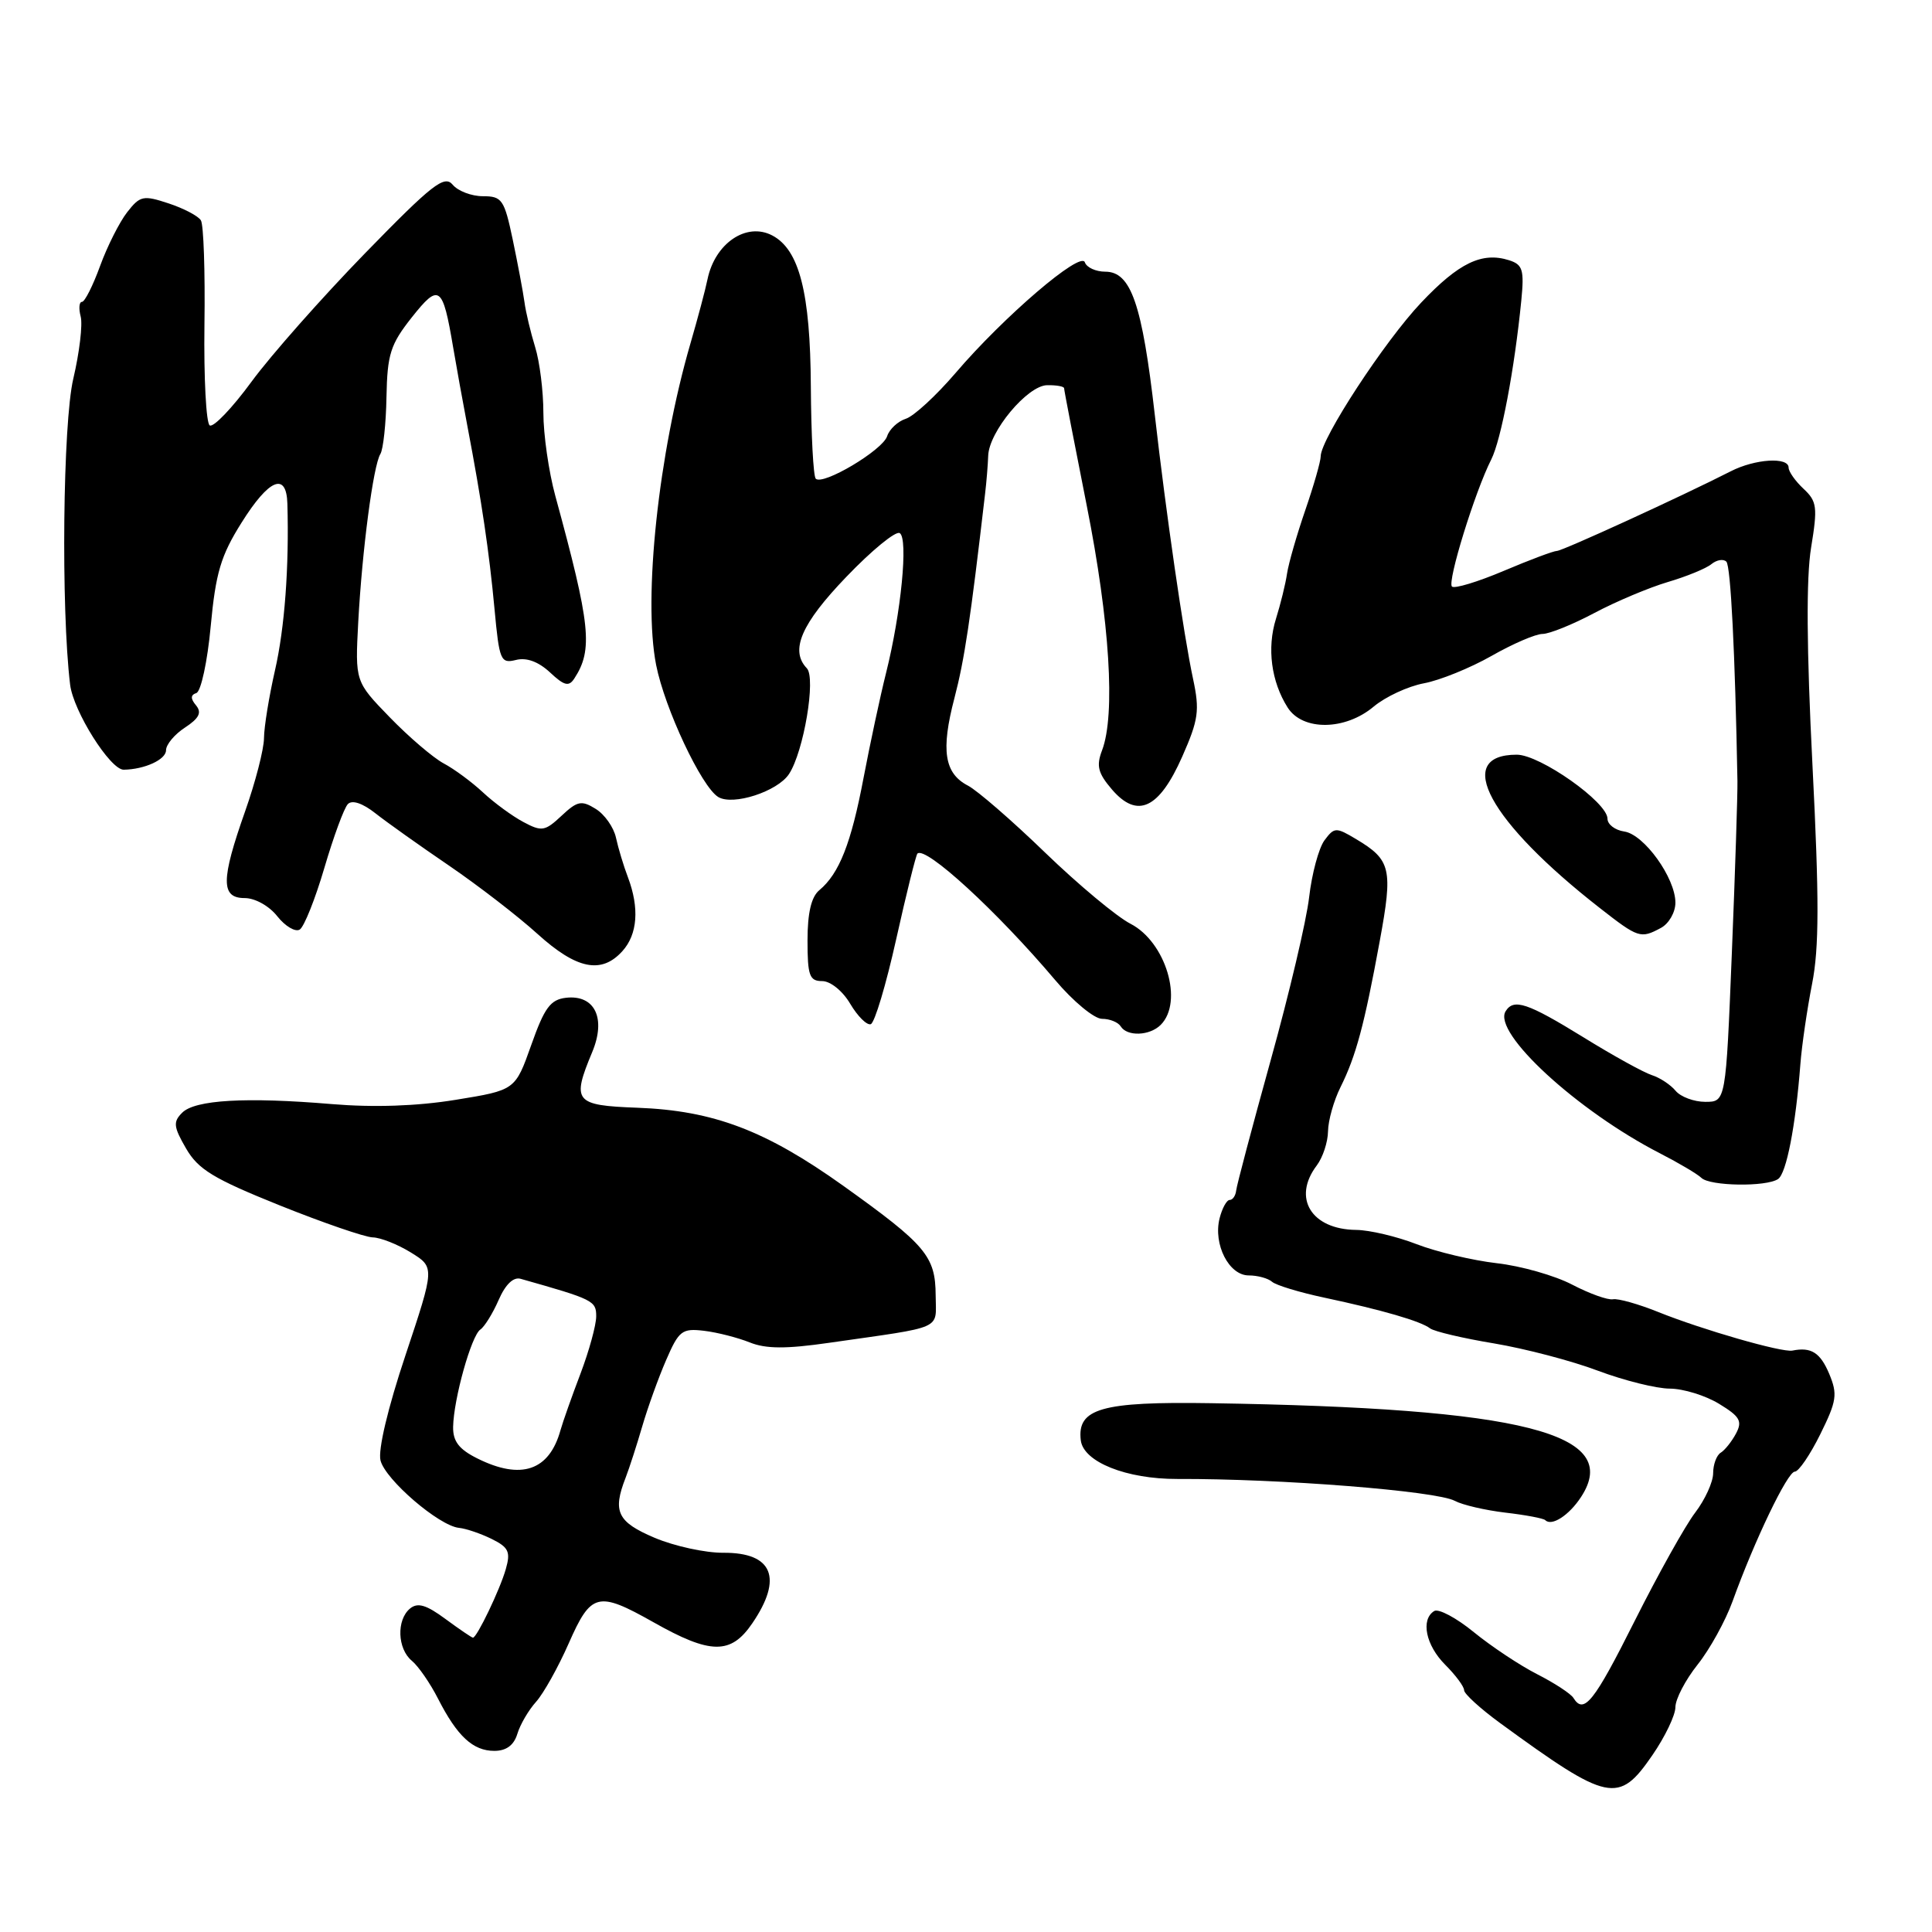 <?xml version="1.0" encoding="UTF-8" standalone="no"?>
<!DOCTYPE svg PUBLIC "-//W3C//DTD SVG 1.1//EN" "http://www.w3.org/Graphics/SVG/1.1/DTD/svg11.dtd" >
<svg xmlns="http://www.w3.org/2000/svg" xmlns:xlink="http://www.w3.org/1999/xlink" version="1.1" viewBox="0 0 256 256">
 <g >
 <path fill="currentColor"
d=" M 218.95 232.57 C 220.63 230.13 222.00 227.27 222.00 226.21 C 222.00 225.14 223.32 222.61 224.94 220.57 C 226.56 218.54 228.64 214.76 229.57 212.19 C 232.48 204.12 236.86 195.00 237.82 195.00 C 238.33 195.00 239.85 192.77 241.20 190.04 C 243.38 185.63 243.51 184.75 242.38 182.04 C 241.19 179.22 239.99 178.46 237.50 178.96 C 236.13 179.24 225.54 176.19 219.73 173.85 C 217.10 172.79 214.40 172.03 213.73 172.16 C 213.05 172.29 210.62 171.42 208.32 170.22 C 206.03 169.02 201.53 167.74 198.32 167.38 C 195.12 167.01 190.35 165.88 187.71 164.86 C 185.08 163.84 181.48 162.99 179.71 162.97 C 173.76 162.91 171.21 158.75 174.47 154.44 C 175.28 153.37 175.95 151.33 175.97 149.90 C 175.99 148.48 176.73 145.84 177.63 144.04 C 179.67 139.94 180.78 135.83 182.82 124.71 C 184.59 115.11 184.32 113.95 179.68 111.18 C 177.02 109.59 176.80 109.60 175.49 111.36 C 174.74 112.39 173.83 115.76 173.47 118.86 C 173.12 121.96 170.82 131.70 168.37 140.50 C 165.93 149.30 163.87 157.06 163.80 157.75 C 163.72 158.44 163.34 159.00 162.94 159.00 C 162.54 159.00 161.94 160.10 161.60 161.44 C 160.74 164.88 162.84 169.00 165.46 169.00 C 166.64 169.00 168.03 169.38 168.55 169.84 C 169.07 170.30 172.20 171.25 175.50 171.95 C 183.14 173.58 188.23 175.05 189.50 176.02 C 190.05 176.43 193.86 177.33 197.97 178.01 C 202.08 178.70 208.28 180.32 211.74 181.63 C 215.21 182.93 219.50 184.00 221.27 184.00 C 223.05 184.01 225.98 184.91 227.78 186.01 C 230.56 187.70 230.90 188.31 230.03 189.95 C 229.46 191.02 228.54 192.17 227.99 192.50 C 227.45 192.84 227.00 194.06 227.00 195.21 C 227.00 196.37 225.93 198.71 224.62 200.43 C 223.31 202.14 219.71 208.60 216.61 214.77 C 211.22 225.53 209.87 227.22 208.49 224.99 C 208.15 224.43 205.98 223.01 203.68 221.84 C 201.38 220.67 197.61 218.16 195.29 216.27 C 192.98 214.38 190.62 213.12 190.04 213.47 C 188.22 214.60 188.92 218.01 191.50 220.59 C 192.88 221.97 194.00 223.48 194.00 223.96 C 194.00 224.44 196.14 226.39 198.75 228.30 C 213.16 238.81 214.47 239.08 218.95 232.57 Z  M 68.55 229.75 C 68.92 228.51 70.04 226.60 71.03 225.50 C 72.02 224.40 73.97 220.91 75.36 217.75 C 78.32 211.03 79.21 210.80 86.56 214.94 C 94.16 219.24 96.84 219.27 99.68 215.10 C 103.78 209.10 102.39 205.71 95.86 205.75 C 93.46 205.77 89.36 204.87 86.75 203.77 C 81.80 201.67 81.14 200.30 82.90 195.80 C 83.39 194.53 84.38 191.47 85.10 189.00 C 85.82 186.53 87.24 182.58 88.26 180.23 C 89.96 176.30 90.37 175.99 93.31 176.34 C 95.06 176.55 97.78 177.25 99.35 177.88 C 101.48 178.74 104.17 178.75 109.85 177.93 C 125.32 175.71 124.00 176.30 123.98 171.64 C 123.95 166.45 122.69 164.96 111.76 157.14 C 101.45 149.78 94.56 147.16 84.44 146.78 C 76.13 146.47 75.73 145.98 78.47 139.41 C 80.34 134.93 78.82 131.78 75.00 132.21 C 72.93 132.45 72.14 133.53 70.39 138.48 C 68.27 144.45 68.27 144.45 60.39 145.73 C 55.26 146.57 49.52 146.76 44.00 146.30 C 32.60 145.34 25.84 145.73 24.14 147.44 C 22.92 148.65 22.99 149.31 24.65 152.17 C 26.26 154.96 28.29 156.19 37.04 159.71 C 42.79 162.02 48.35 163.93 49.38 163.96 C 50.42 163.98 52.69 164.88 54.44 165.96 C 57.61 167.92 57.61 167.92 53.73 179.57 C 51.39 186.56 50.07 192.14 50.42 193.52 C 51.06 196.07 58.18 202.19 60.82 202.45 C 61.74 202.54 63.69 203.20 65.15 203.92 C 67.40 205.03 67.68 205.63 67.02 207.92 C 66.25 210.63 63.19 217.00 62.67 217.00 C 62.51 217.00 60.87 215.88 59.02 214.52 C 56.48 212.64 55.34 212.31 54.33 213.14 C 52.52 214.64 52.65 218.47 54.57 220.06 C 55.44 220.78 57.00 223.04 58.04 225.08 C 60.58 230.06 62.67 232.00 65.50 232.00 C 67.08 232.00 68.09 231.26 68.55 229.75 Z  M 209.49 198.37 C 215.03 189.92 201.89 186.58 160.46 185.93 C 145.95 185.70 142.70 186.63 143.21 190.85 C 143.56 193.72 149.25 195.99 156.00 195.97 C 169.61 195.92 190.30 197.55 192.77 198.87 C 193.77 199.41 196.78 200.11 199.46 200.43 C 202.14 200.74 204.53 201.19 204.76 201.43 C 205.61 202.28 207.91 200.79 209.49 198.37 Z  M 235.60 156.23 C 236.71 155.49 237.93 149.21 238.56 141.00 C 238.75 138.53 239.45 133.74 240.11 130.37 C 241.05 125.62 241.06 119.12 240.16 101.37 C 239.38 85.97 239.32 76.56 239.98 72.56 C 240.86 67.19 240.76 66.43 238.98 64.77 C 237.89 63.75 237.00 62.49 237.00 61.96 C 237.00 60.52 232.55 60.80 229.33 62.45 C 222.86 65.75 207.03 73.00 206.30 73.00 C 205.86 73.00 202.68 74.19 199.24 75.65 C 195.79 77.11 192.71 78.04 192.39 77.72 C 191.75 77.08 195.43 65.16 197.60 60.88 C 198.91 58.28 200.69 48.84 201.58 39.82 C 201.98 35.74 201.77 35.06 199.95 34.48 C 196.37 33.35 193.31 34.82 188.32 40.09 C 183.48 45.19 175.00 58.16 175.00 60.46 C 175.00 61.13 174.08 64.34 172.96 67.59 C 171.84 70.84 170.75 74.62 170.54 76.00 C 170.34 77.38 169.67 80.08 169.07 82.00 C 167.86 85.87 168.44 90.31 170.62 93.75 C 172.60 96.87 178.25 96.81 182.03 93.62 C 183.59 92.32 186.58 90.93 188.68 90.54 C 190.78 90.15 194.80 88.52 197.62 86.92 C 200.44 85.31 203.48 84.00 204.39 84.00 C 205.30 84.00 208.39 82.75 211.27 81.22 C 214.15 79.69 218.53 77.85 221.00 77.12 C 223.47 76.39 226.07 75.33 226.77 74.75 C 227.47 74.18 228.36 74.03 228.75 74.42 C 229.33 74.99 229.91 86.54 230.22 103.50 C 230.25 105.15 229.92 115.39 229.48 126.25 C 228.68 146.00 228.68 146.00 225.96 146.00 C 224.47 146.00 222.70 145.34 222.03 144.54 C 221.37 143.74 219.95 142.80 218.88 142.46 C 217.81 142.12 213.71 139.86 209.77 137.42 C 202.38 132.87 200.57 132.27 199.50 134.00 C 197.74 136.84 209.02 147.21 219.97 152.83 C 222.46 154.11 224.93 155.57 225.45 156.08 C 226.58 157.17 234.03 157.29 235.60 156.23 Z  M 153.80 135.80 C 156.85 132.75 154.48 124.81 149.79 122.40 C 147.98 121.47 142.90 117.24 138.50 112.99 C 134.10 108.73 129.49 104.74 128.26 104.10 C 125.13 102.48 124.65 99.42 126.47 92.49 C 127.81 87.34 128.57 82.27 130.52 65.50 C 130.72 63.85 130.90 61.56 130.94 60.41 C 131.03 57.21 136.14 51.08 138.75 51.04 C 139.99 51.02 141.00 51.20 141.00 51.45 C 141.00 51.70 142.35 58.69 144.00 67.00 C 147.05 82.33 147.82 94.71 146.03 99.42 C 145.24 101.49 145.49 102.45 147.34 104.61 C 150.71 108.53 153.59 107.18 156.65 100.26 C 158.81 95.37 158.98 94.14 158.09 89.97 C 156.85 84.22 154.49 67.90 153.02 55.00 C 151.34 40.28 149.86 36.00 146.46 36.00 C 145.20 36.00 143.98 35.44 143.75 34.76 C 143.23 33.19 133.01 41.94 126.62 49.42 C 124.05 52.42 121.08 55.16 120.02 55.49 C 118.97 55.83 117.85 56.87 117.55 57.80 C 116.95 59.66 109.03 64.37 108.09 63.43 C 107.77 63.10 107.48 57.59 107.44 51.17 C 107.37 38.77 105.91 33.08 102.33 31.20 C 98.91 29.40 94.74 32.23 93.75 37.00 C 93.47 38.38 92.45 42.20 91.49 45.50 C 87.25 60.07 85.20 79.25 86.94 88.11 C 88.08 93.88 92.94 104.23 95.16 105.60 C 97.10 106.80 103.03 104.88 104.55 102.56 C 106.50 99.59 108.14 89.83 106.91 88.55 C 104.64 86.18 106.17 82.65 112.14 76.44 C 115.51 72.92 118.70 70.31 119.22 70.64 C 120.37 71.35 119.40 81.22 117.41 89.16 C 116.63 92.27 115.29 98.54 114.42 103.10 C 112.78 111.76 111.20 115.76 108.57 117.95 C 107.50 118.83 107.00 120.96 107.00 124.62 C 107.00 129.28 107.26 130.00 108.94 130.00 C 110.04 130.00 111.66 131.31 112.66 133.01 C 113.64 134.66 114.86 135.88 115.38 135.71 C 115.90 135.53 117.41 130.47 118.75 124.45 C 120.09 118.43 121.36 113.33 121.56 113.11 C 122.61 112.03 132.11 120.75 139.83 129.88 C 142.21 132.70 145.00 135.00 146.02 135.00 C 147.05 135.00 148.16 135.45 148.50 136.00 C 149.35 137.37 152.34 137.26 153.80 135.80 Z  M 82.47 126.03 C 84.48 123.81 84.74 120.32 83.21 116.26 C 82.63 114.74 81.92 112.38 81.62 111.00 C 81.32 109.62 80.11 107.90 78.93 107.18 C 77.05 106.01 76.50 106.13 74.40 108.10 C 72.21 110.15 71.78 110.22 69.35 108.92 C 67.88 108.14 65.48 106.38 64.00 105.00 C 62.52 103.62 60.18 101.89 58.78 101.15 C 57.39 100.40 54.18 97.66 51.65 95.05 C 47.05 90.31 47.05 90.31 47.47 82.40 C 47.99 72.85 49.46 61.68 50.40 60.16 C 50.78 59.55 51.15 56.14 51.21 52.59 C 51.32 46.93 51.73 45.64 54.56 42.06 C 58.19 37.48 58.66 37.82 60.04 46.00 C 60.46 48.48 61.31 53.20 61.94 56.50 C 63.82 66.38 64.82 73.10 65.53 80.74 C 66.16 87.52 66.34 87.95 68.36 87.45 C 69.76 87.09 71.34 87.67 72.87 89.09 C 74.78 90.88 75.38 91.02 76.11 89.89 C 78.60 86.07 78.25 82.80 73.58 65.70 C 72.71 62.51 72.00 57.56 72.00 54.69 C 72.00 51.83 71.51 47.91 70.91 45.99 C 70.32 44.07 69.67 41.38 69.49 40.00 C 69.30 38.62 68.60 34.91 67.94 31.75 C 66.82 26.44 66.52 26.00 63.99 26.00 C 62.48 26.00 60.67 25.31 59.98 24.47 C 58.88 23.16 57.28 24.41 48.36 33.57 C 42.67 39.42 35.91 47.06 33.34 50.56 C 30.78 54.06 28.28 56.67 27.79 56.37 C 27.31 56.07 27.00 50.07 27.09 43.04 C 27.19 36.01 26.98 29.78 26.62 29.20 C 26.27 28.62 24.34 27.61 22.34 26.95 C 18.98 25.84 18.56 25.93 16.85 28.12 C 15.83 29.43 14.21 32.64 13.26 35.25 C 12.31 37.86 11.23 40.00 10.86 40.00 C 10.49 40.00 10.41 40.87 10.69 41.94 C 10.97 43.00 10.53 46.71 9.71 50.19 C 8.33 56.07 8.07 80.59 9.29 90.71 C 9.71 94.23 14.61 102.01 16.39 101.99 C 19.16 101.95 22.00 100.65 22.00 99.41 C 22.00 98.66 23.13 97.30 24.52 96.40 C 26.39 95.17 26.76 94.42 25.98 93.47 C 25.23 92.57 25.24 92.09 26.02 91.83 C 26.63 91.62 27.49 87.64 27.92 82.98 C 28.58 75.91 29.26 73.62 32.01 69.25 C 35.65 63.44 37.96 62.49 38.08 66.75 C 38.32 75.14 37.72 83.22 36.44 88.81 C 35.65 92.28 34.99 96.33 34.98 97.81 C 34.97 99.29 33.84 103.65 32.48 107.50 C 29.26 116.62 29.25 119.00 32.43 119.00 C 33.80 119.00 35.68 120.05 36.75 121.42 C 37.80 122.74 39.13 123.53 39.72 123.17 C 40.30 122.80 41.77 119.12 42.98 115.00 C 44.19 110.88 45.59 107.07 46.09 106.55 C 46.65 105.96 48.04 106.42 49.75 107.77 C 51.26 108.96 55.65 112.08 59.50 114.70 C 63.35 117.33 68.62 121.39 71.21 123.74 C 76.40 128.44 79.69 129.11 82.47 126.03 Z  M 220.07 122.96 C 221.13 122.40 222.00 120.89 222.00 119.61 C 222.00 116.33 217.85 110.56 215.22 110.18 C 214.00 110.00 213.00 109.24 213.00 108.48 C 213.00 106.30 204.06 100.00 200.98 100.00 C 192.49 100.00 197.30 108.86 212.00 120.33 C 217.08 124.30 217.39 124.40 220.07 122.96 Z  M 63.25 193.25 C 60.82 192.04 60.01 190.99 60.04 189.07 C 60.11 185.37 62.46 176.96 63.65 176.17 C 64.20 175.80 65.29 174.04 66.07 172.26 C 66.97 170.19 68.03 169.17 68.99 169.45 C 78.64 172.18 79.00 172.36 79.00 174.42 C 79.00 175.58 78.06 179.00 76.92 182.01 C 75.77 185.03 74.58 188.40 74.27 189.50 C 72.78 194.88 69.06 196.15 63.25 193.25 Z "/>
</g>
</svg>